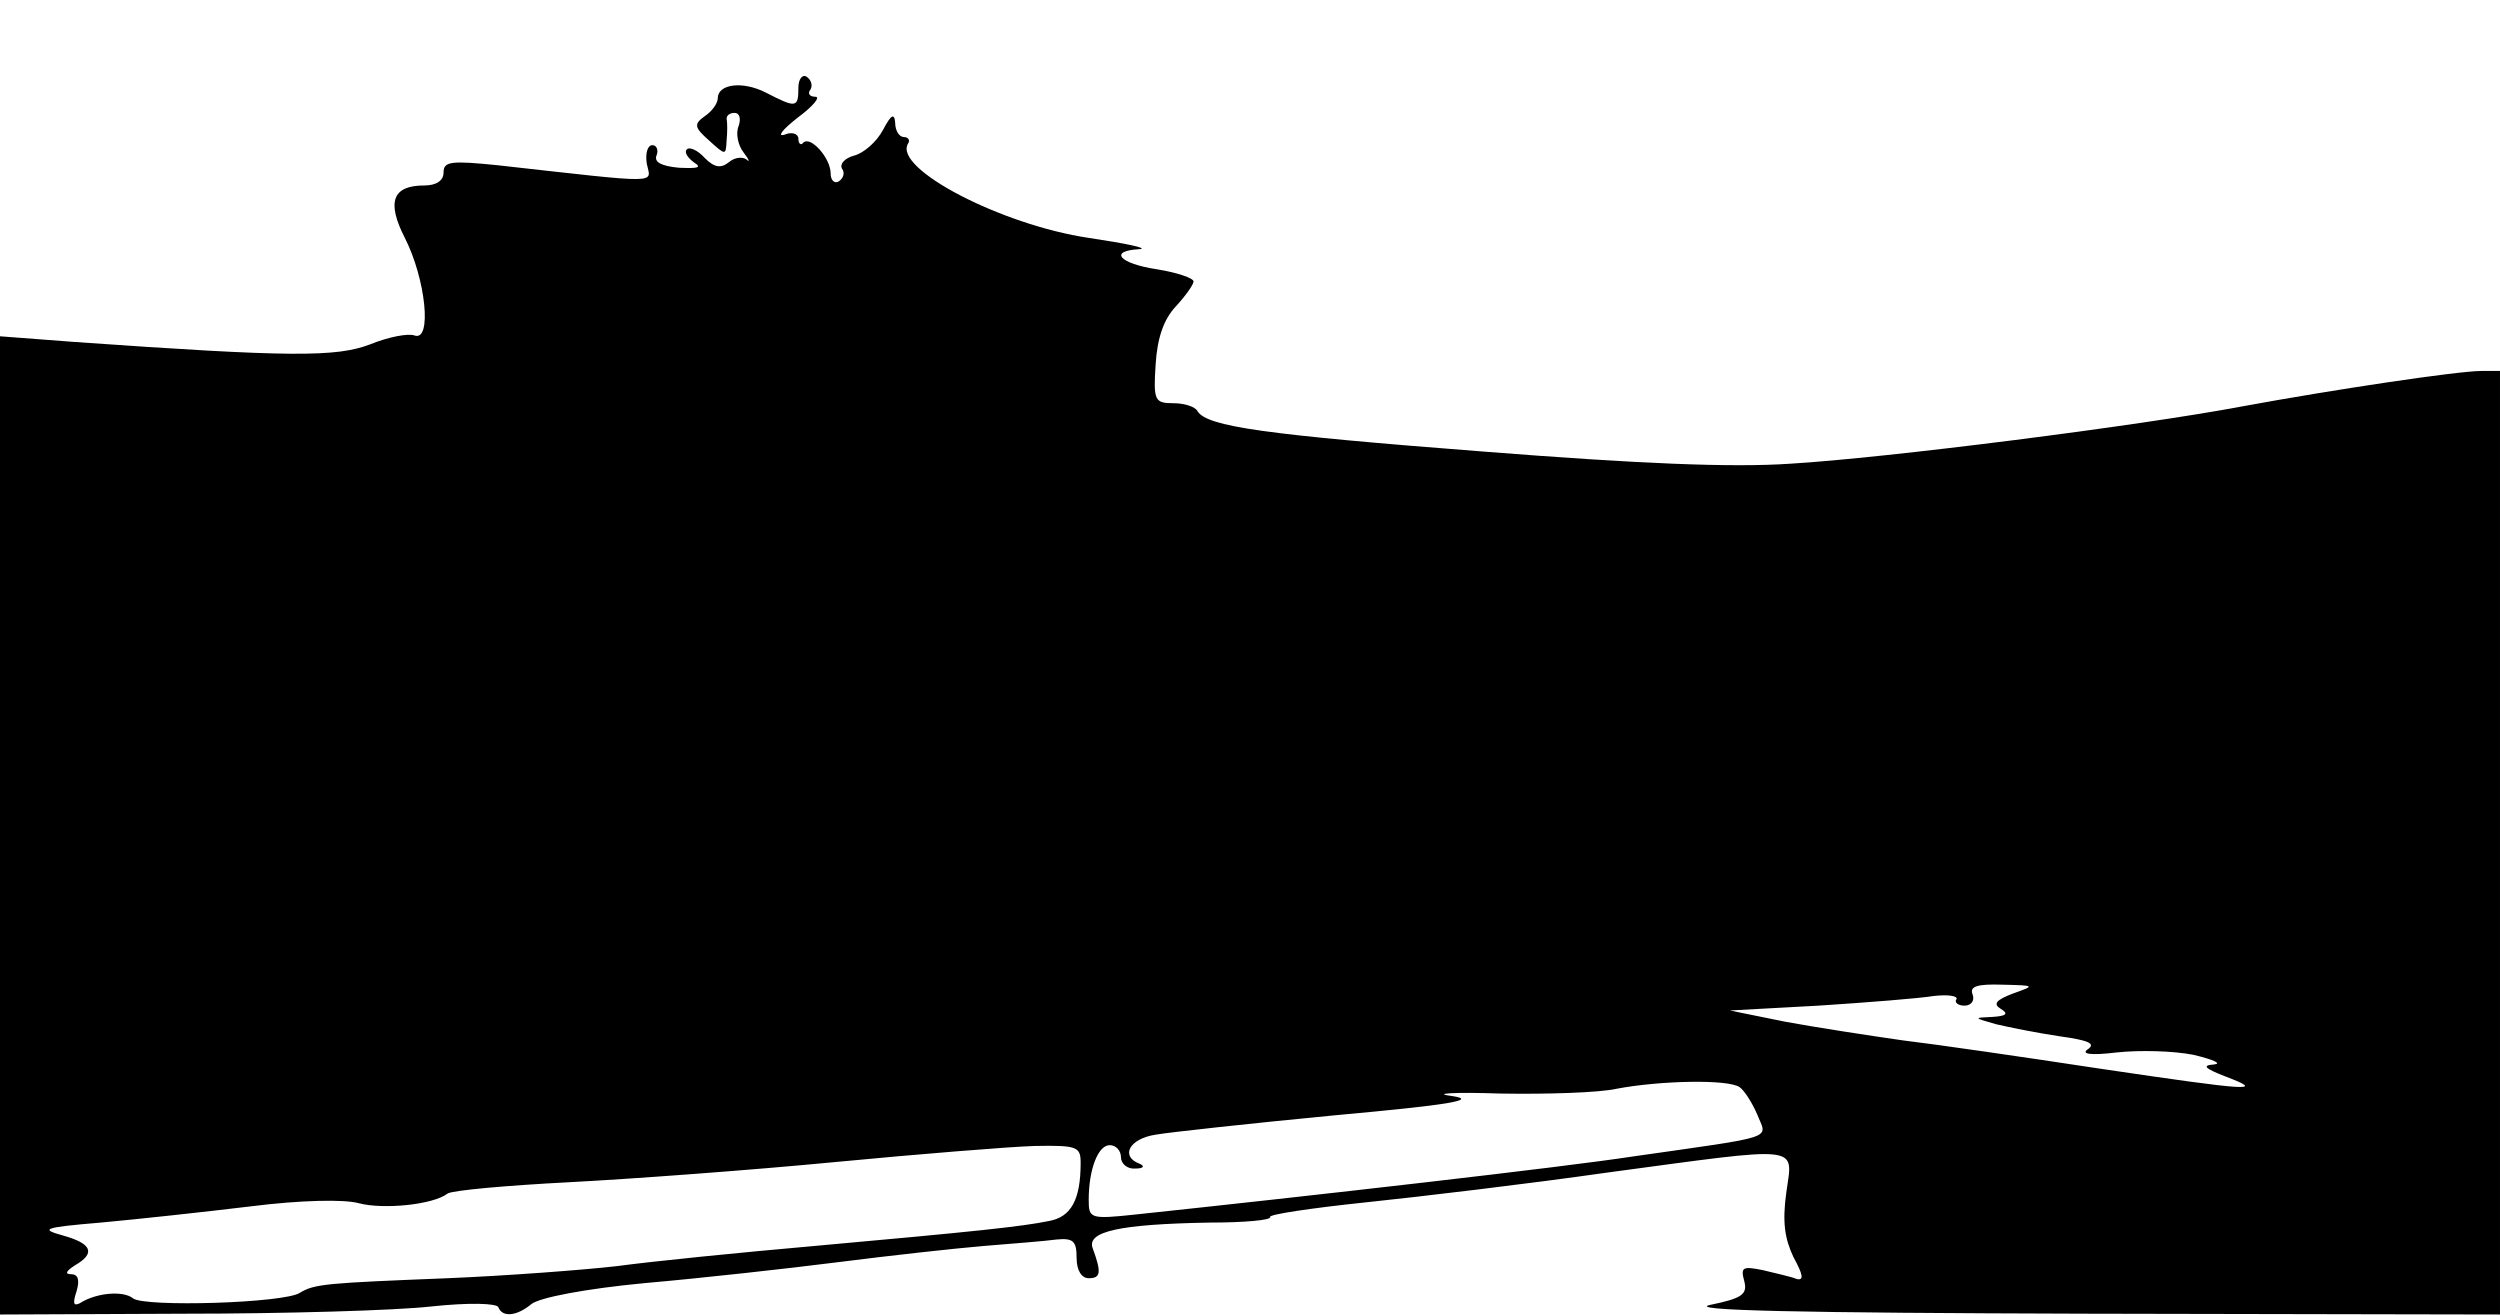 <?xml version="1.0" standalone="no"?>
<!DOCTYPE svg PUBLIC "-//W3C//DTD SVG 20010904//EN"
 "http://www.w3.org/TR/2001/REC-SVG-20010904/DTD/svg10.dtd">
<svg version="1.0" xmlns="http://www.w3.org/2000/svg"
 width="310pt" height="163pt" viewBox="0 0 310 163"
 preserveAspectRatio="xMidYMid meet">
<g transform="translate(0,163) scale(0.1,-0.1)"
fill="#000000" stroke="none">
<path d="M990 1521 c0 -25 -3 -25 -40 -6 -29 15 -60 11 -60 -7 0 -6 -7 -16
-16 -22 -14 -10 -13 -14 5 -30 21 -19 21 -19 22 0 1 10 1 22 0 27 0 4 4 7 10
7 6 0 8 -7 5 -16 -4 -9 -1 -24 6 -33 7 -9 8 -13 4 -9 -5 4 -15 3 -22 -3 -10
-8 -18 -7 -30 5 -9 10 -19 14 -22 11 -4 -3 0 -10 8 -16 11 -7 6 -8 -18 -7 -22
2 -31 7 -28 15 3 7 0 13 -5 13 -6 0 -9 -10 -7 -23 5 -25 22 -25 -184 -2 -59 6
-68 5 -68 -9 0 -10 -9 -16 -24 -16 -39 0 -47 -20 -24 -65 26 -51 34 -129 12
-121 -8 3 -33 -2 -55 -11 -42 -16 -98 -16 -367 3 l-92 7 0 -607 0 -606 228 1
c125 0 263 4 307 9 47 5 81 4 83 -1 5 -13 23 -11 41 4 10 8 67 19 141 26 69 6
177 18 240 26 63 8 144 17 180 20 36 3 76 6 90 8 21 2 25 -2 25 -23 0 -15 6
-25 15 -25 15 0 16 7 5 37 -8 21 33 30 145 32 43 0 77 3 75 7 -2 3 51 11 118
18 67 7 202 23 300 37 246 33 230 35 222 -25 -5 -36 -2 -57 9 -80 12 -22 13
-29 4 -27 -7 3 -26 7 -42 11 -25 5 -28 4 -23 -14 4 -16 -3 -21 -42 -29 -32 -7
108 -10 467 -11 l512 -1 0 585 0 585 -23 0 c-29 0 -183 -23 -297 -44 -127 -24
-442 -64 -560 -71 -73 -5 -189 0 -380 15 -272 21 -343 31 -355 50 -3 6 -17 10
-30 10 -23 0 -25 3 -22 48 2 33 10 56 25 72 12 13 22 27 22 31 0 4 -20 11 -45
15 -47 7 -61 23 -22 25 12 1 -16 7 -63 14 -108 16 -243 86 -224 117 3 4 0 8
-5 8 -6 0 -11 8 -11 18 -1 12 -5 10 -15 -9 -8 -15 -24 -29 -36 -32 -11 -3 -18
-10 -15 -16 4 -5 2 -12 -4 -16 -5 -3 -10 1 -10 10 0 19 -25 47 -34 38 -3 -4
-6 -1 -6 5 0 6 -8 9 -17 5 -10 -3 -3 6 16 21 19 14 29 26 22 26 -7 0 -10 4 -6
9 3 5 1 12 -5 16 -5 3 -10 -3 -10 -14z m1506 -1123 c-21 -8 -25 -13 -15 -19
10 -6 7 -9 -11 -10 -23 -1 -23 -1 5 -9 17 -4 52 -11 79 -15 36 -5 45 -9 35
-16 -9 -6 3 -8 36 -4 28 3 70 2 95 -3 25 -6 36 -11 25 -12 -15 -1 -11 -5 15
-15 50 -19 32 -18 -157 10 -92 14 -202 30 -244 35 -42 6 -107 16 -145 23 l-69
14 110 6 c61 4 125 9 143 12 18 2 30 0 28 -4 -3 -4 2 -8 10 -8 8 0 13 6 10 14
-4 10 6 13 37 12 41 -1 41 -1 13 -11z m-339 -116 c6 -4 16 -20 22 -34 12 -31
28 -26 -154 -52 -84 -13 -400 -49 -617 -72 -56 -6 -58 -5 -58 18 0 39 12 68
26 68 8 0 14 -7 14 -15 0 -8 8 -15 18 -14 10 0 12 3 5 6 -24 9 -13 31 20 36
17 3 118 14 222 24 143 13 179 19 145 24 -25 3 2 5 60 3 58 -1 123 1 145 6 53
10 137 12 152 2z m-817 -94 c0 -46 -12 -67 -39 -72 -34 -7 -91 -13 -291 -31
-91 -8 -201 -19 -245 -25 -44 -5 -138 -12 -210 -15 -150 -6 -165 -7 -183 -18
-19 -13 -193 -18 -207 -7 -12 10 -46 7 -66 -6 -8 -4 -9 0 -4 15 4 14 2 21 -7
21 -8 0 -6 4 5 11 26 15 21 27 -15 37 -29 8 -24 10 47 16 44 4 127 13 185 20
63 8 117 9 135 4 30 -8 92 -2 110 12 6 4 73 10 150 14 77 4 226 15 330 25 105
10 216 19 248 20 53 1 57 -1 57 -21z"/>
</g>
</svg>
